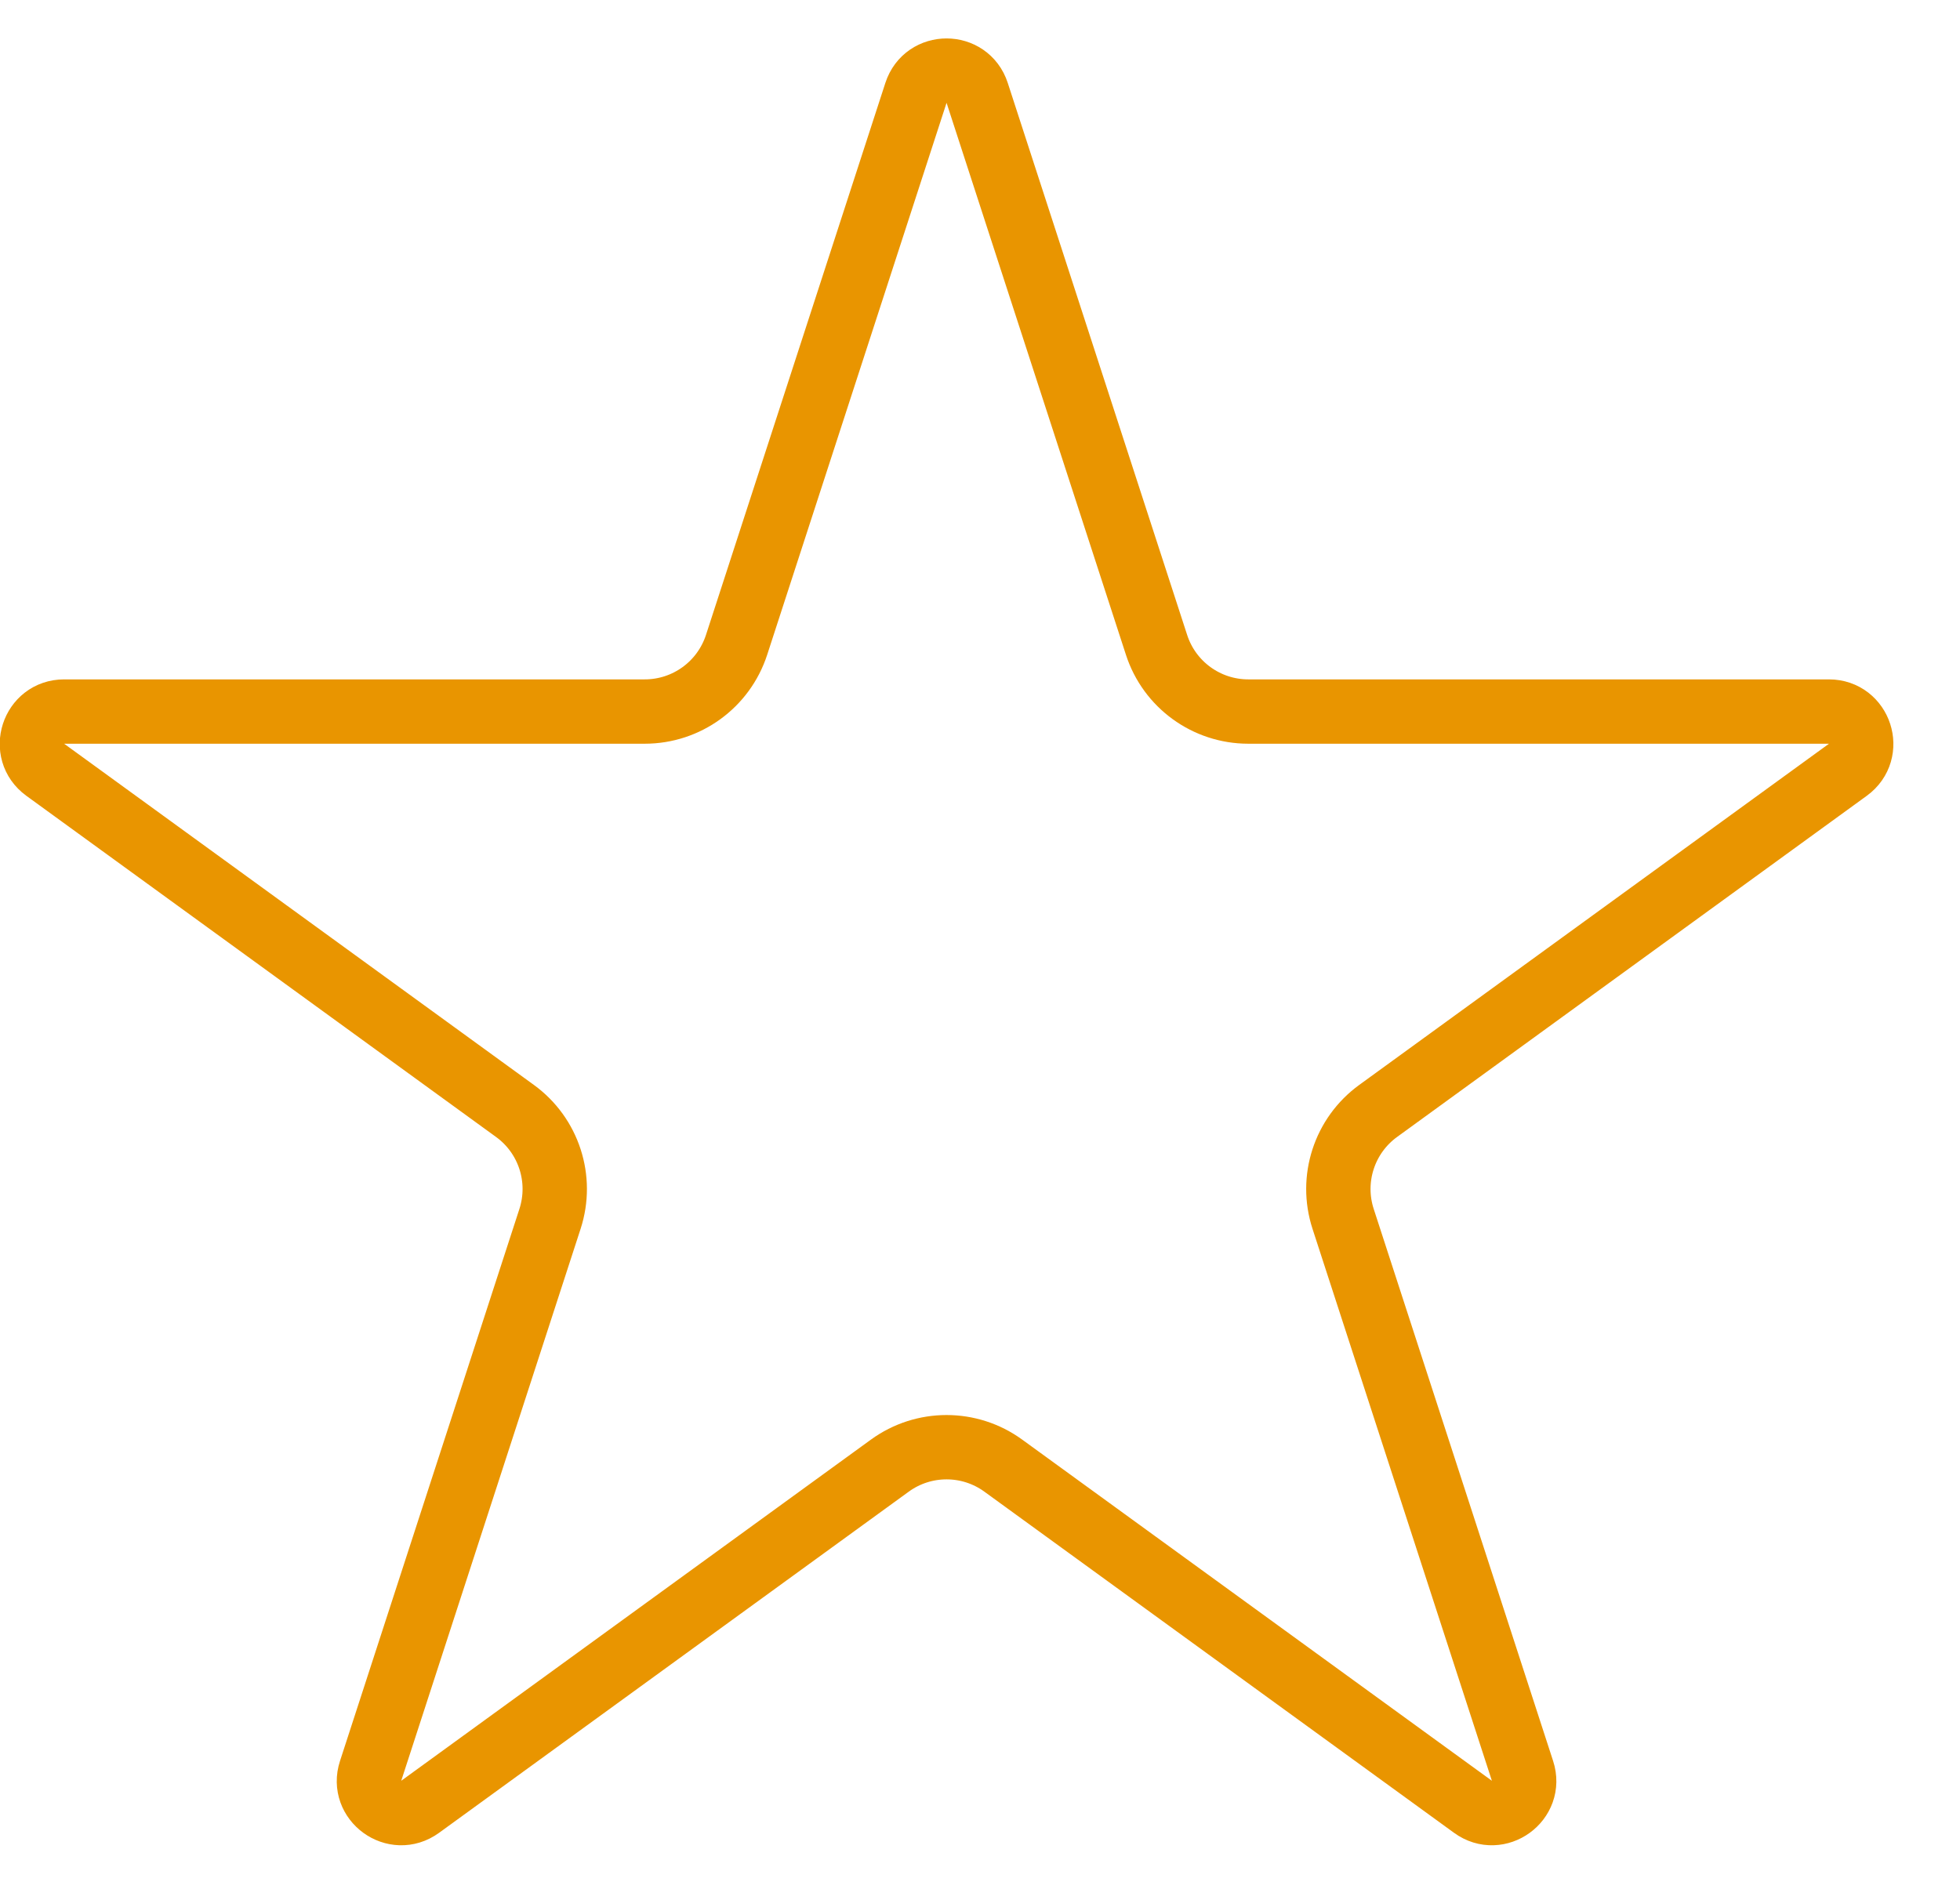 <svg width="24" height="23" viewBox="0 0 24 23" fill="none" xmlns="http://www.w3.org/2000/svg">
<path id="Star 5" d="M11.216 1.137C11.334 0.774 11.847 0.774 11.965 1.137L14.162 7.899C14.32 8.386 14.774 8.715 15.285 8.715H22.395C22.777 8.715 22.936 9.203 22.627 9.428L16.875 13.607C16.461 13.908 16.288 14.441 16.446 14.928L18.643 21.69C18.761 22.052 18.345 22.354 18.037 22.13L12.285 17.951C11.871 17.65 11.31 17.65 10.896 17.951L5.144 22.13C4.835 22.354 4.42 22.052 4.538 21.69L6.735 14.928C6.893 14.441 6.72 13.908 6.306 13.607L0.554 9.428C0.245 9.203 0.404 8.715 0.785 8.715H7.895C8.407 8.715 8.86 8.386 9.019 7.899L11.216 1.137Z" stroke="#E99500" stroke-width="0.788"/>
</svg>

